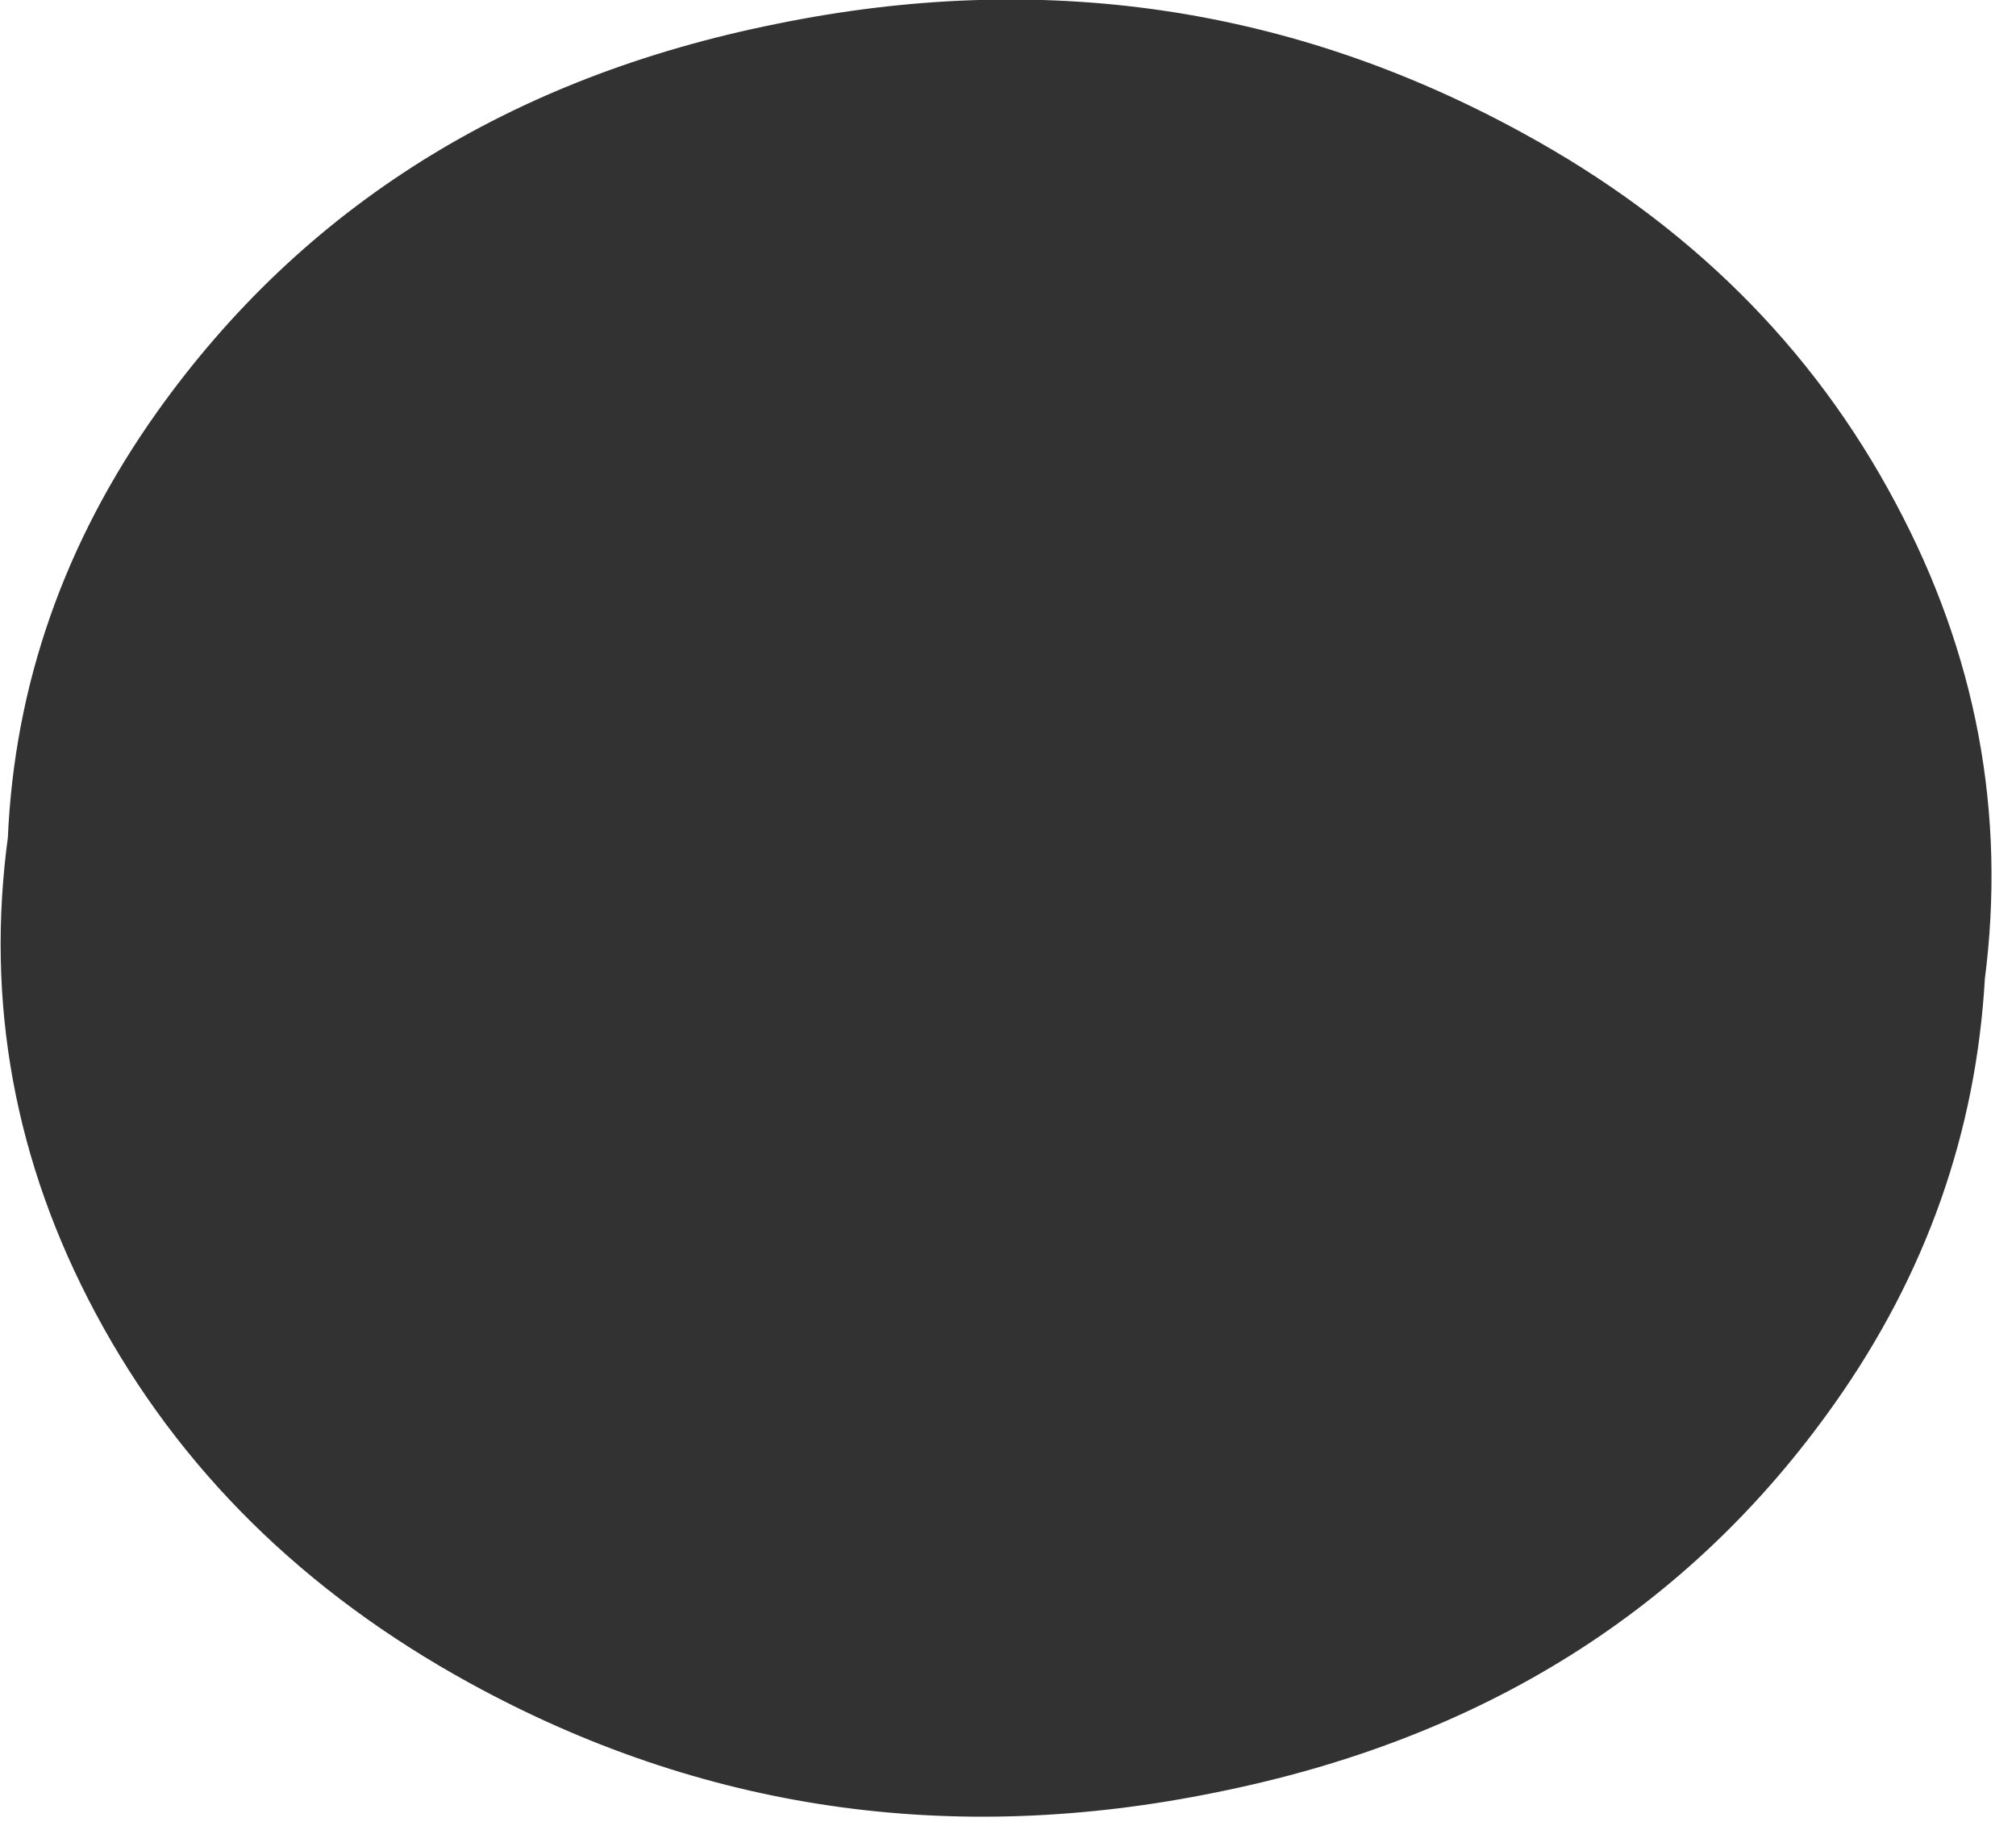 <?xml version="1.0" encoding="utf-8"?>
<svg version="1.1" id="Layer_1"
xmlns="http://www.w3.org/2000/svg"
xmlns:xlink="http://www.w3.org/1999/xlink"
width="65px" height="59px"
xml:space="preserve">
<g id="PathID_5232" transform="matrix(1, 0, 0, 1, -5.05, -7.45)">
<path style="fill:#323232;fill-opacity:1" d="M65.15 24.2Q68.9 31.2 67.9 38.9Q67.5 46.05 63.25 52.05Q56.5 61.6 44.05 64.1Q31.6 66.65 20.75 60.7Q13 56.45 9.15 49.25Q5.4 42.25 6.45 34.55Q6.75 27.45 11.05 21.4Q17.85 11.85 30.3 9.35Q42.75 6.8 53.6 12.75Q61.3 16.95 65.15 24.2" />
</g>
<g id="PathID_5233" transform="matrix(1, 0, 0, 1, -5.05, -7.45)">
<path style="fill:none;stroke-width:2.3;stroke-linecap:butt;stroke-linejoin:miter;stroke-miterlimit:4;stroke:#323232;stroke-opacity:1" d="M53.6 12.75Q42.75 6.8 30.3 9.35Q17.85 11.85 11.05 21.4Q6.75 27.45 6.45 34.55Q5.4 42.25 9.15 49.25Q13 56.45 20.75 60.7Q31.6 66.65 44.05 64.1Q56.5 61.6 63.25 52.05Q67.5 46.05 67.9 38.9Q68.9 31.2 65.15 24.2Q61.3 16.95 53.6 12.75z" />
</g>
</svg>

